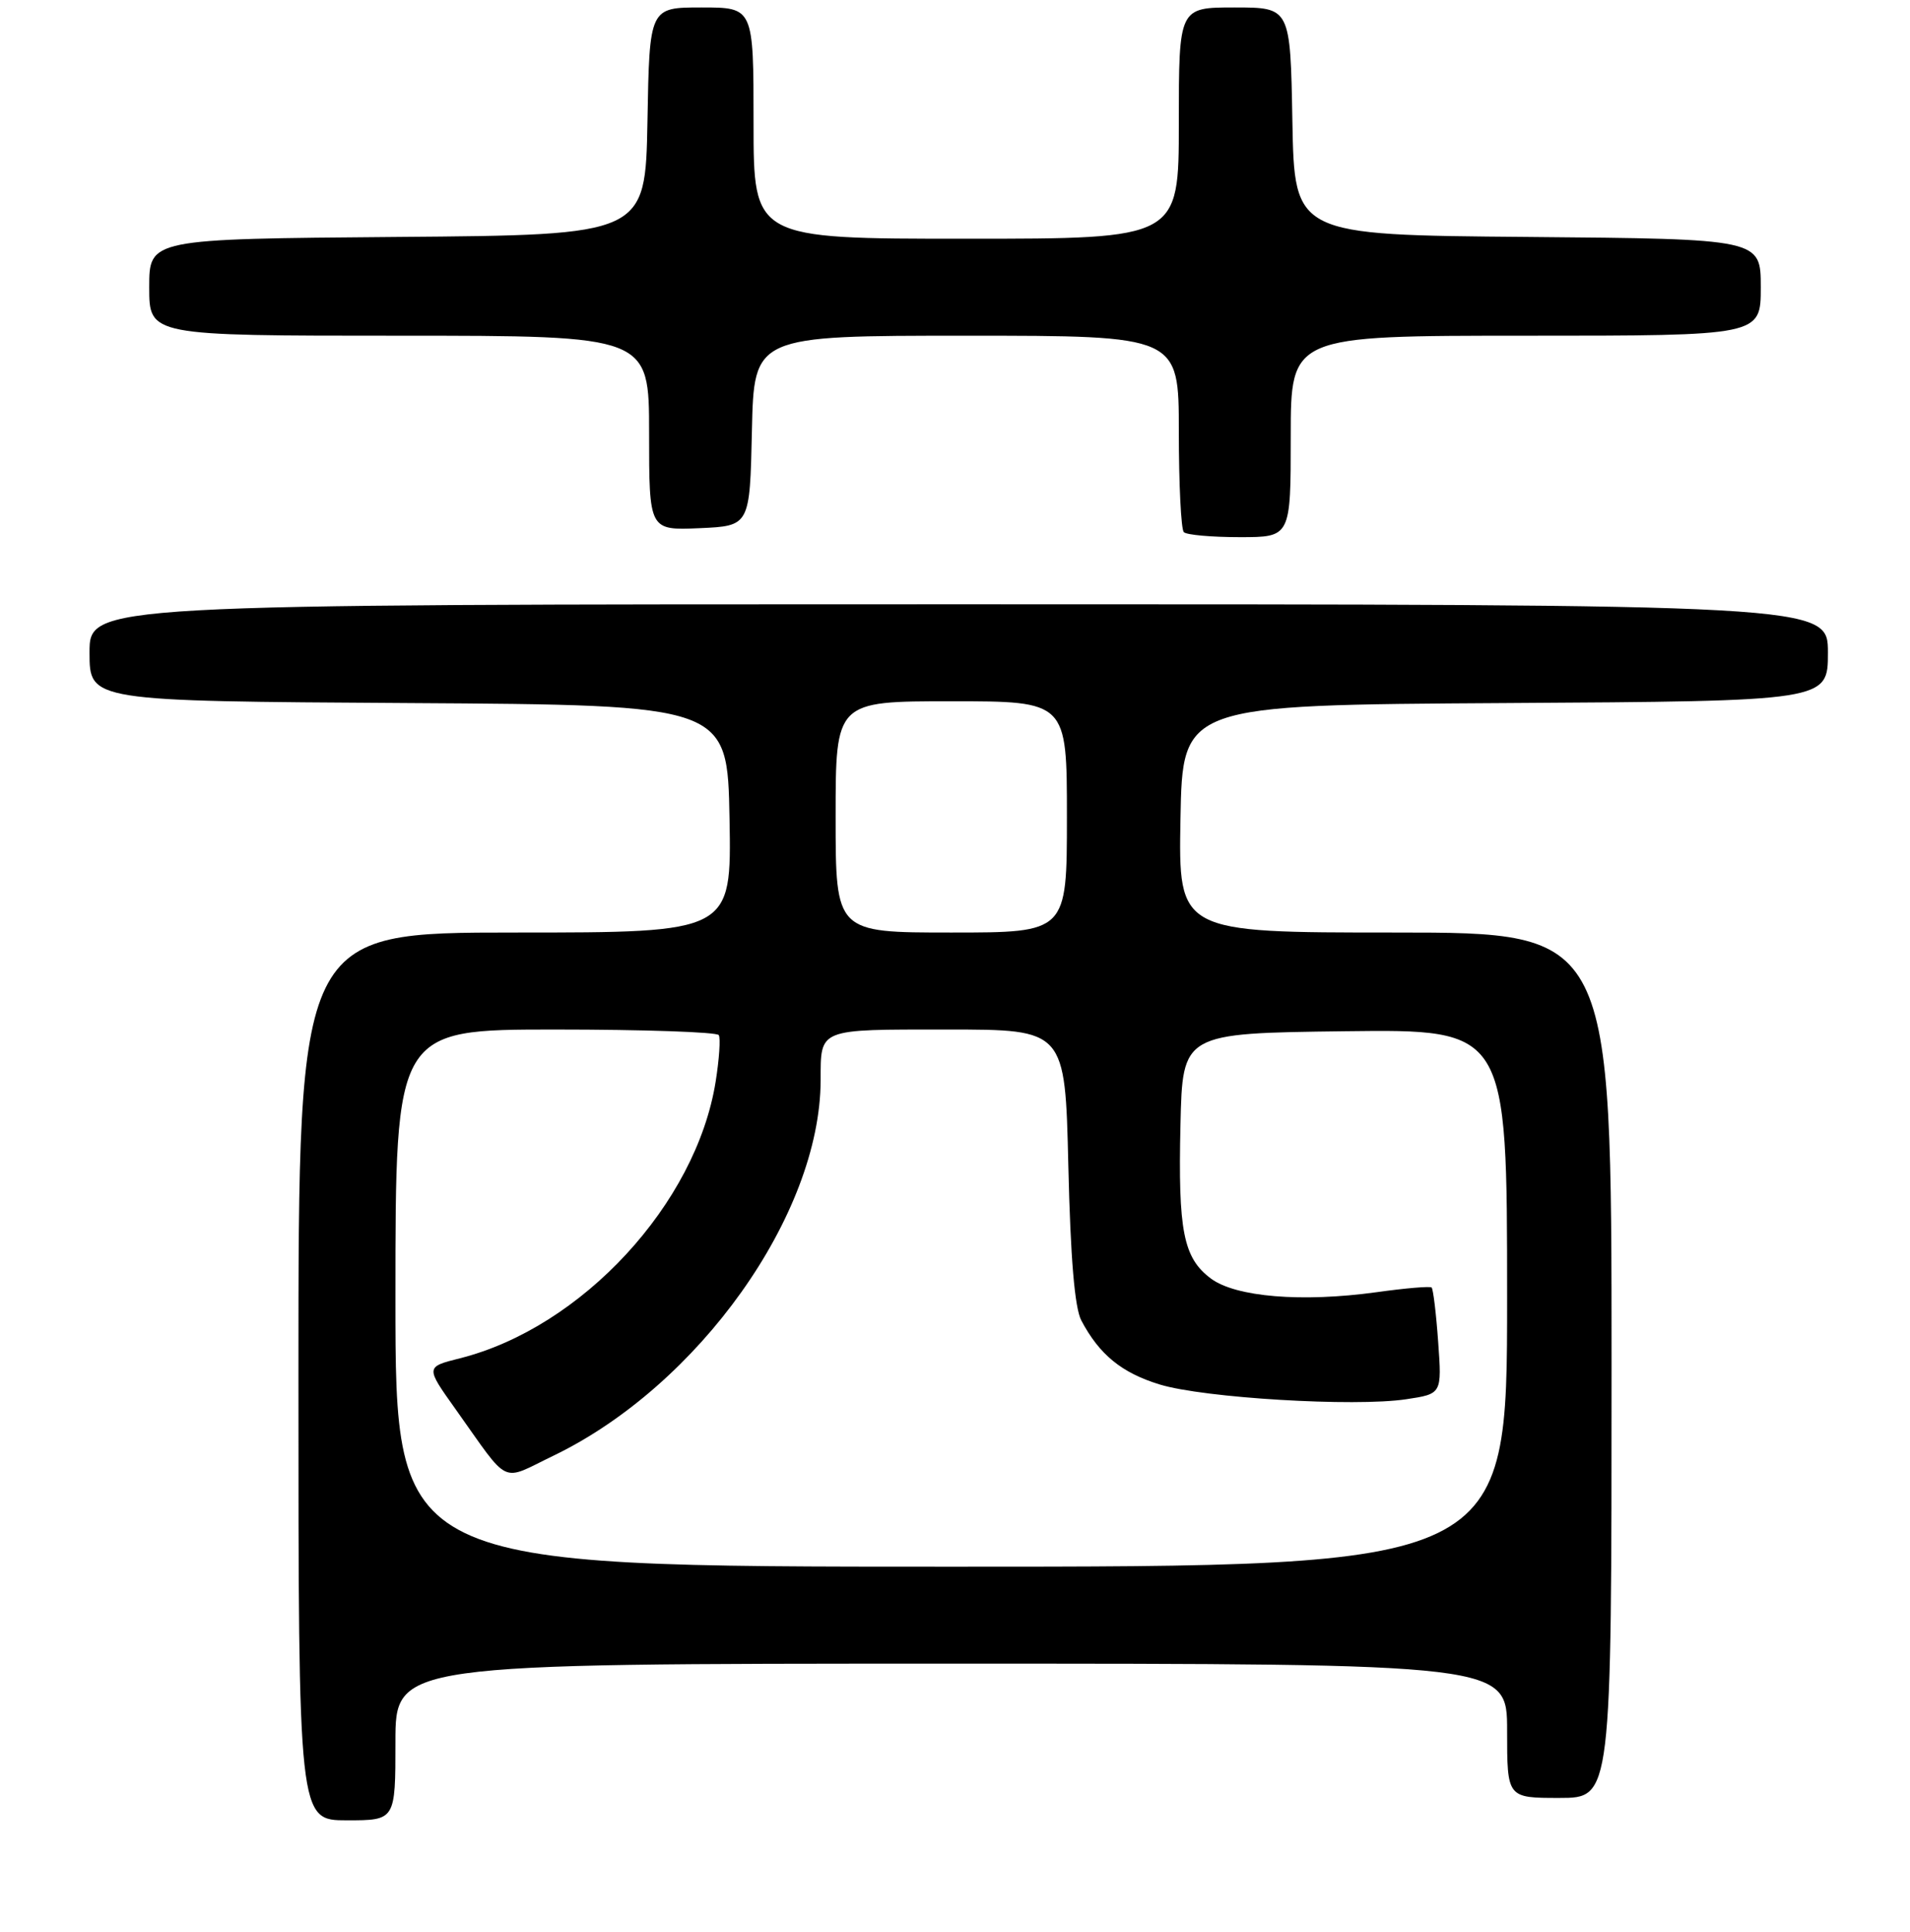 <?xml version="1.0" encoding="UTF-8" standalone="no"?>
<!DOCTYPE svg PUBLIC "-//W3C//DTD SVG 1.1//EN" "http://www.w3.org/Graphics/SVG/1.1/DTD/svg11.dtd" >
<svg xmlns="http://www.w3.org/2000/svg" xmlns:xlink="http://www.w3.org/1999/xlink" version="1.1" viewBox="0 0 256 259">
 <g >
 <path fill="currentColor"
d=" M 53.00 233.50 C 53.00 223.00 53.00 223.00 127.50 223.00 C 202.00 223.00 202.00 223.00 202.00 232.00 C 202.00 241.00 202.00 241.00 209.00 241.00 C 216.00 241.00 216.00 241.00 216.00 183.00 C 216.00 125.00 216.00 125.00 186.97 125.00 C 157.95 125.00 157.95 125.00 158.22 109.75 C 158.50 94.50 158.50 94.50 201.75 94.24 C 245.00 93.98 245.00 93.98 245.00 87.49 C 245.00 81.00 245.00 81.00 128.50 81.00 C 12.00 81.00 12.00 81.00 12.00 87.49 C 12.00 93.98 12.00 93.98 54.75 94.24 C 97.50 94.50 97.50 94.50 97.78 109.75 C 98.05 125.00 98.05 125.00 69.03 125.00 C 40.00 125.00 40.00 125.00 40.00 184.50 C 40.00 244.00 40.00 244.00 46.50 244.00 C 53.00 244.00 53.00 244.00 53.00 233.50 Z  M 173.00 58.50 C 173.00 45.00 173.00 45.00 204.50 45.00 C 236.00 45.00 236.00 45.00 236.00 38.51 C 236.00 32.03 236.00 32.03 204.75 31.76 C 173.50 31.50 173.50 31.50 173.22 16.25 C 172.95 1.00 172.95 1.00 165.47 1.00 C 158.00 1.00 158.00 1.00 158.00 16.50 C 158.00 32.00 158.00 32.00 129.50 32.00 C 101.00 32.00 101.00 32.00 101.00 16.50 C 101.00 1.00 101.00 1.00 94.03 1.00 C 87.05 1.00 87.05 1.00 86.78 16.25 C 86.50 31.50 86.50 31.50 53.25 31.76 C 20.00 32.03 20.00 32.03 20.00 38.51 C 20.00 45.00 20.00 45.00 53.50 45.00 C 87.00 45.00 87.00 45.00 87.00 58.05 C 87.00 71.09 87.00 71.09 93.75 70.80 C 100.50 70.50 100.50 70.50 100.78 57.75 C 101.06 45.00 101.06 45.00 129.53 45.00 C 158.00 45.00 158.00 45.00 158.00 57.83 C 158.00 64.89 158.30 70.97 158.67 71.33 C 159.03 71.70 162.41 72.00 166.17 72.00 C 173.00 72.00 173.00 72.00 173.00 58.50 Z  M 53.00 174.00 C 53.00 138.00 53.00 138.00 74.44 138.00 C 86.23 138.00 96.09 138.34 96.34 138.75 C 96.59 139.16 96.40 141.97 95.92 144.98 C 93.31 161.36 77.97 177.96 61.64 182.07 C 57.03 183.23 57.03 183.23 61.04 188.86 C 68.47 199.30 66.98 198.59 74.17 195.13 C 93.62 185.75 109.93 162.85 109.99 144.83 C 110.01 137.80 109.52 138.00 126.98 138.00 C 142.76 138.00 142.76 138.00 143.19 156.25 C 143.48 168.67 144.04 175.30 144.93 177.00 C 147.35 181.58 150.34 184.02 155.44 185.58 C 161.36 187.39 181.53 188.60 188.46 187.56 C 193.26 186.84 193.26 186.84 192.76 179.88 C 192.49 176.06 192.09 172.77 191.88 172.58 C 191.67 172.39 188.35 172.67 184.50 173.21 C 174.49 174.59 165.63 173.86 162.30 171.38 C 158.60 168.61 157.89 165.03 158.22 150.74 C 158.50 138.50 158.50 138.50 180.25 138.23 C 202.00 137.96 202.00 137.96 202.00 173.98 C 202.00 210.00 202.00 210.00 127.50 210.00 C 53.00 210.00 53.00 210.00 53.00 174.00 Z  M 112.00 109.50 C 112.00 94.00 112.00 94.00 127.50 94.00 C 143.00 94.00 143.00 94.00 143.00 109.50 C 143.00 125.00 143.00 125.00 127.50 125.00 C 112.00 125.00 112.00 125.00 112.00 109.50 Z "/>
</g>
</svg>